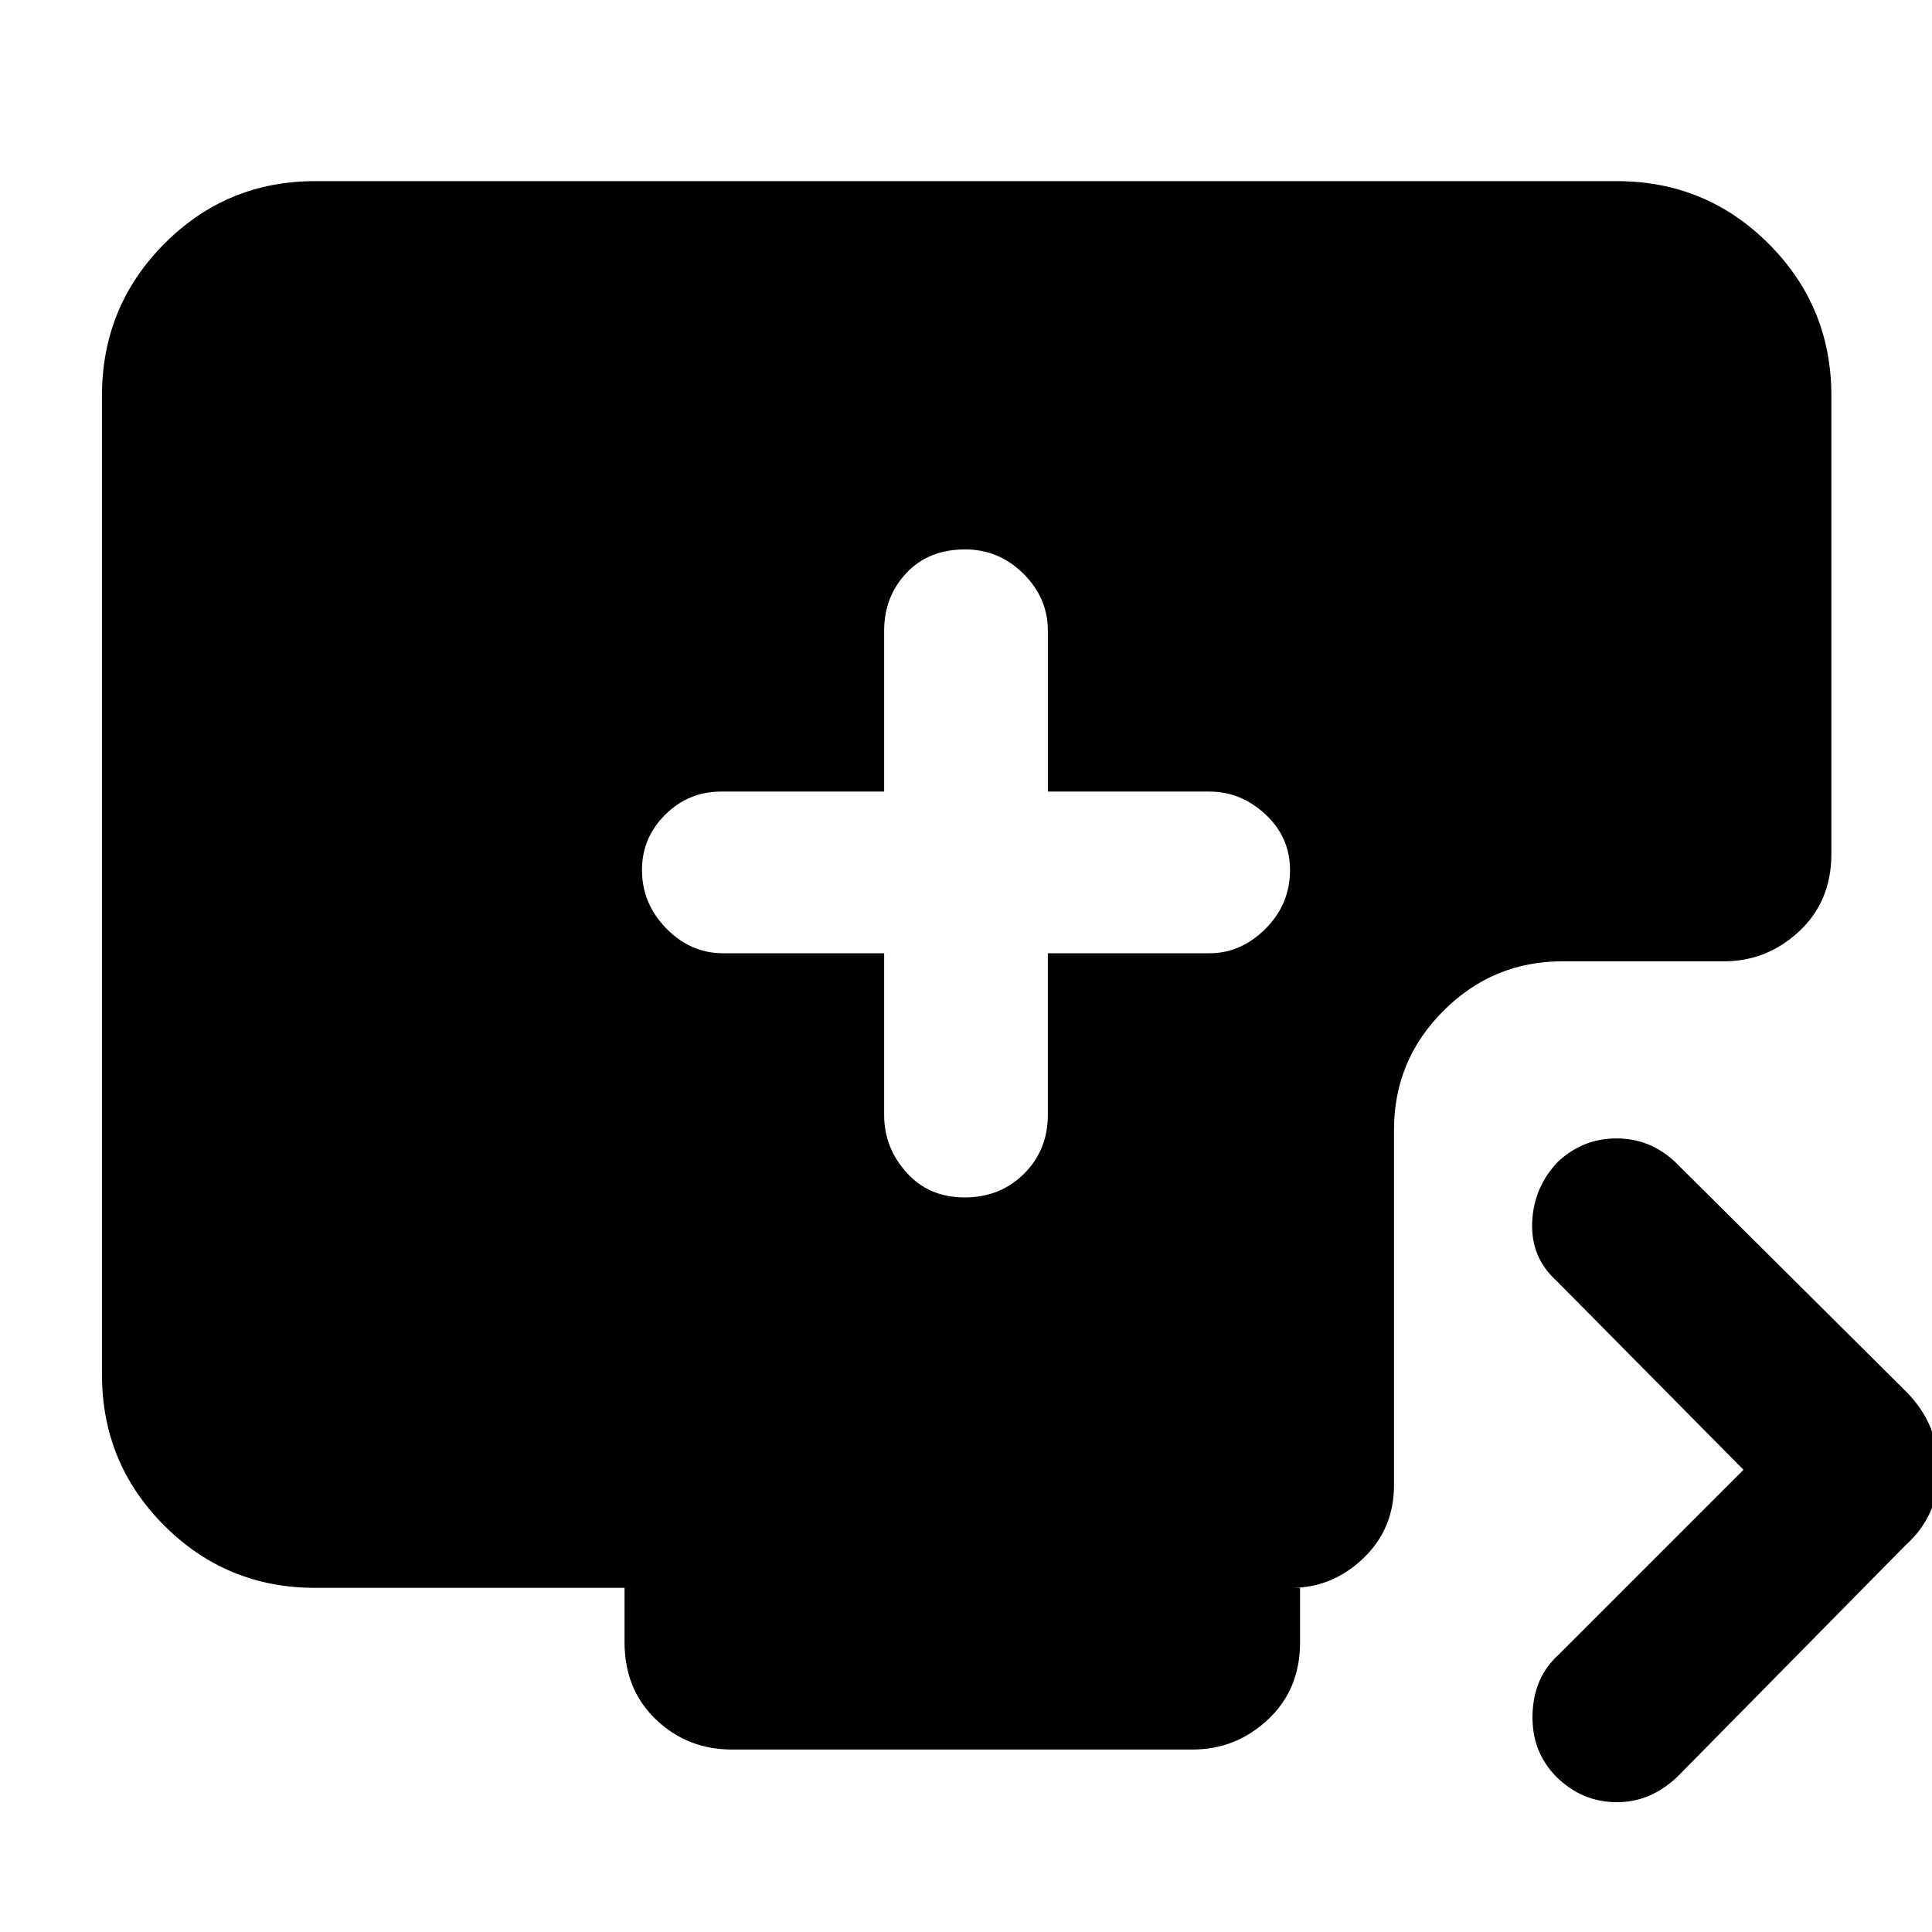 <svg xmlns="http://www.w3.org/2000/svg" height="40" viewBox="0 -960 960 960" width="40"><path d="M439.33-486.33V-406q0 16.27 11.12 28.63Q461.57-365 479.28-365q17.72 0 29.55-11.78 11.84-11.79 11.84-29.22v-80.33H601q15.6 0 27.8-12.16 12.2-12.17 12.2-29.17 0-16.34-12.2-27.67-12.2-11.34-27.8-11.34h-80.33v-80q0-16.2-12.15-28.26Q496.37-687 479.55-687q-18.22 0-29.22 11.78-11 11.79-11 28.55v80h-81q-16.2 0-27.76 11.46Q319-543.75 319-527.71q0 16.71 12.07 29.04 12.06 12.34 28.26 12.34h80Zm427 256.66-92.91-93.91q-12.75-11.51-12.09-28.97.67-17.45 12.74-30.12 12.41-11.66 29.12-11.66t29.14 11.66l114.67 114q16.33 16.4 16.33 39.03 0 22.64-16.33 37.31L833.53-77.19q-13.5 12.86-30.52 12.69-17.01-.17-29.68-12.62-12.33-12.5-11.83-30.94t12.83-29.61l92-92Zm-502.66 139q-22.1 0-37.72-14.91-15.62-14.92-15.62-38.42v-27H156.67q-44.1 0-75.05-30.95Q50.67-232.9 50.67-277v-486.33q0-44.38 30.95-75.52Q112.57-870 156.67-870h646.66q44.38 0 75.52 31.15Q910-807.71 910-763.33v227.66q0 23.5-15.99 38.42-15.99 14.92-37.34 14.92h-80.34q-34.5 0-59.08 24.58t-24.58 59.08V-222q0 21.77-15.33 36.38Q662.02-171 641.67-171H646v27q0 23.5-15.95 38.42-15.95 14.91-37.38 14.91h-229Z"/></svg>